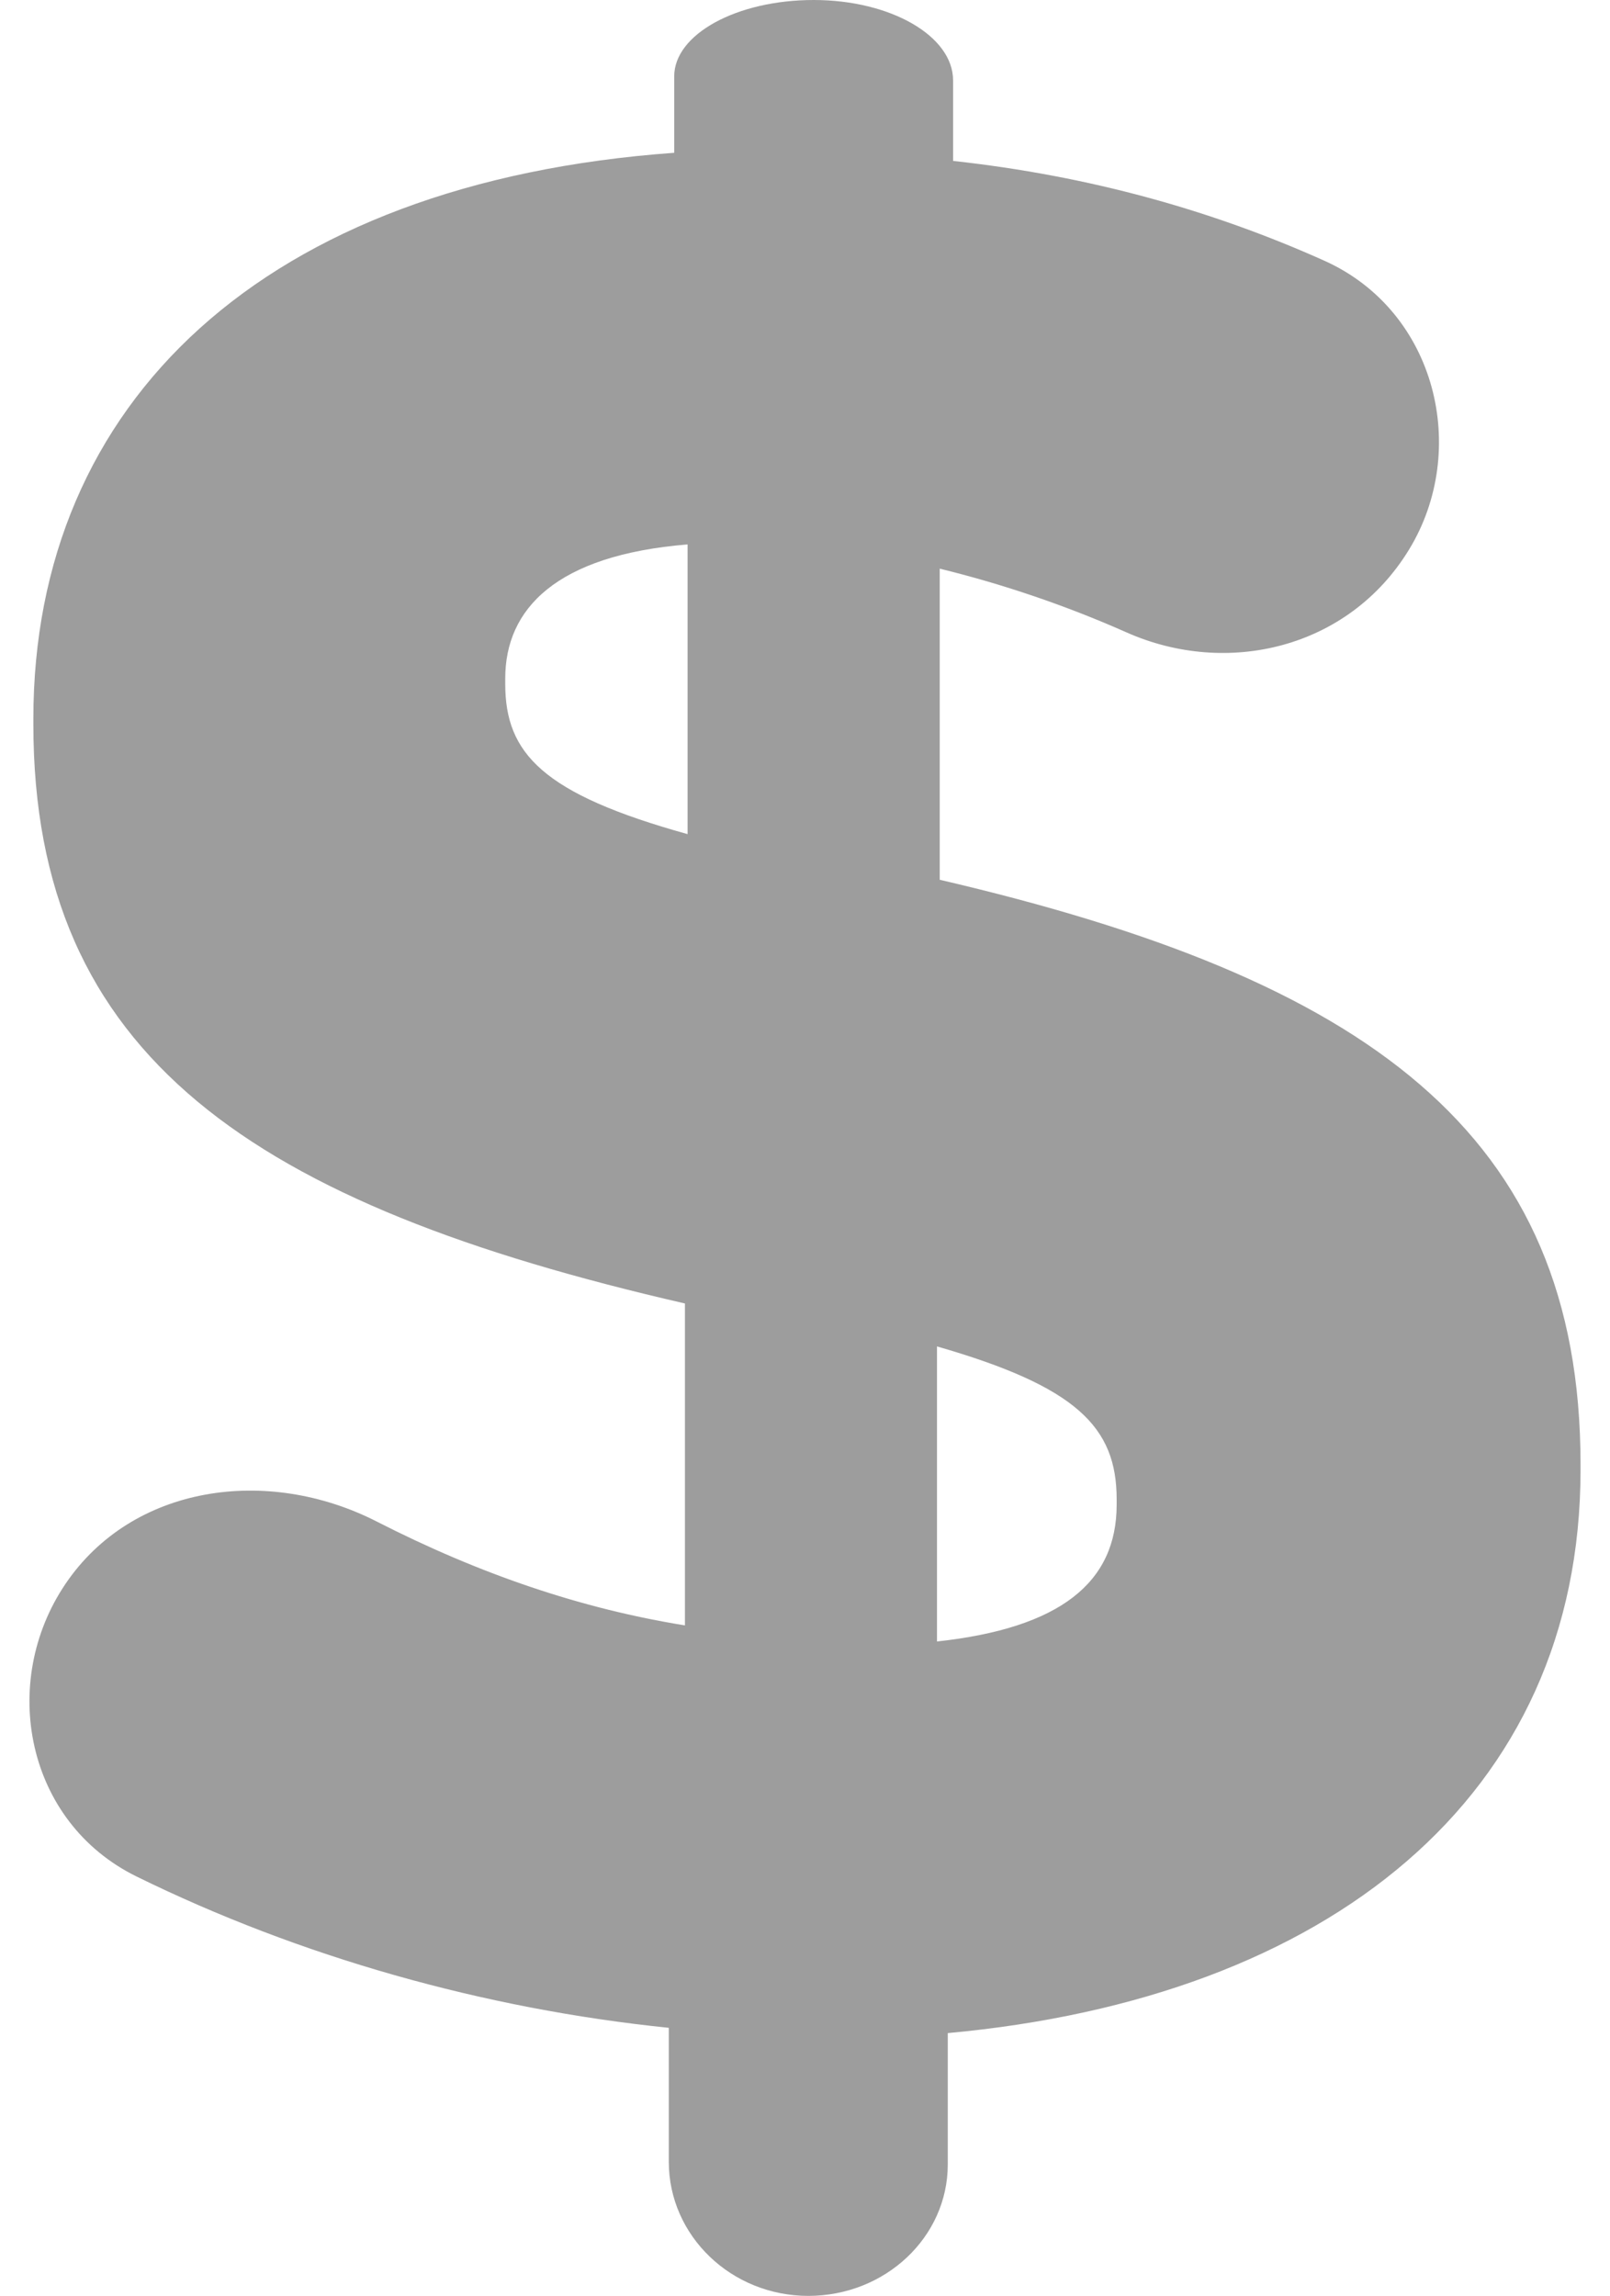<svg width="47" height="67" viewBox="0 0 47 67" fill="none" xmlns="http://www.w3.org/2000/svg">
<path d="M23.597 67C25.844 67 27.668 65.284 27.668 63.164C27.668 61.047 27.668 59.331 27.668 59.331C38.782 58.313 46.14 52.443 46.14 42.893V42.737C46.14 33.031 39.878 28.57 27.433 25.674V16.595C29.225 17.033 31.08 17.653 32.893 18.458C35.812 19.752 39.358 18.941 41.13 16.044C42.903 13.149 41.945 9.083 38.66 7.608C35.389 6.141 31.799 5.131 27.823 4.696V2.347C27.823 1.052 26.002 0 23.753 0C21.505 0 19.682 1 19.682 2.228C19.682 3.461 19.682 4.459 19.682 4.459C7.705 5.321 0.974 11.739 0.974 20.975V21.133C0.974 30.838 7.392 35.146 19.995 38.039V47.433C16.971 46.946 14.011 45.941 10.999 44.403C7.789 42.766 3.858 43.345 1.913 46.22C-0.034 49.093 0.753 53.175 3.988 54.762C8.741 57.097 14.113 58.623 19.524 59.177V63.09C19.526 65.249 21.349 67 23.597 67ZM27.353 39.292C31.425 40.465 32.598 41.641 32.598 43.753V43.911C32.598 46.181 30.955 47.51 27.353 47.903V39.292ZM14.749 19.957V19.801C14.749 17.766 16.238 16.2 20.072 15.888V24.342C15.847 23.168 14.749 21.992 14.749 19.957Z" fill="#9D9D9D"/>
</svg>

